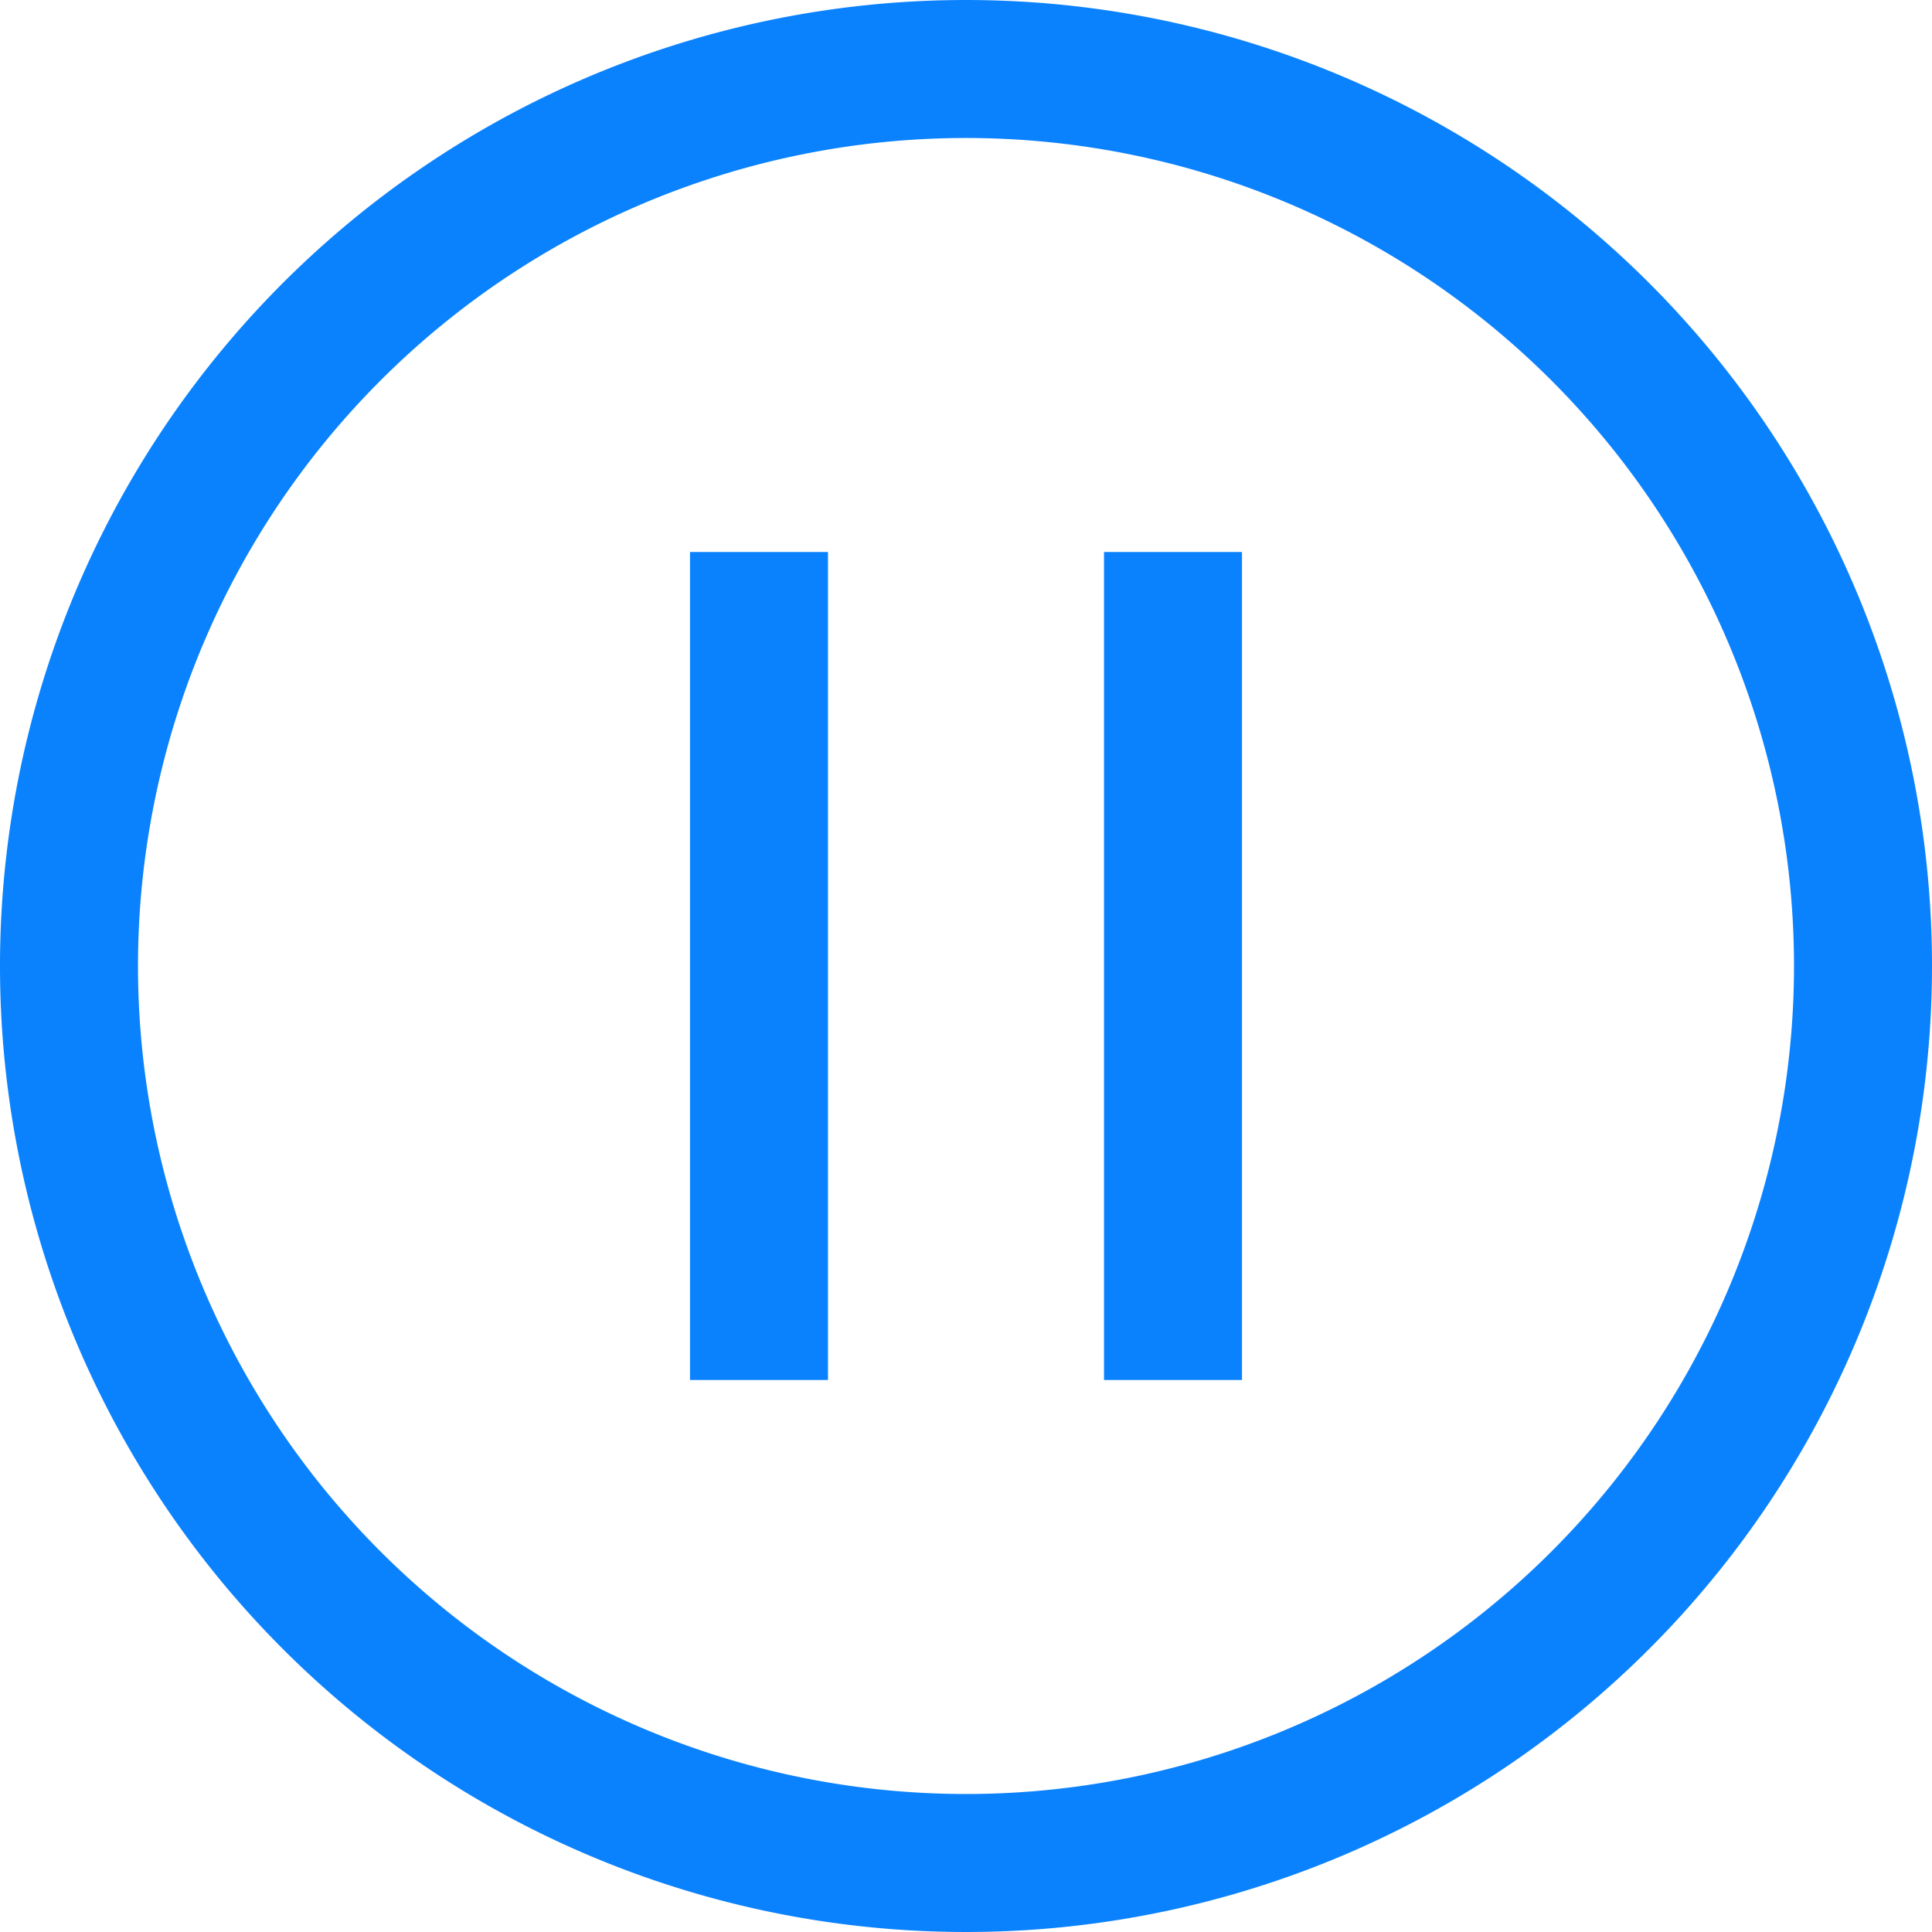 <?xml version="1.0" standalone="no"?><!DOCTYPE svg PUBLIC "-//W3C//DTD SVG 1.1//EN" "http://www.w3.org/Graphics/SVG/1.1/DTD/svg11.dtd"><svg t="1565869547748" class="icon" viewBox="0 0 1024 1024" version="1.1" xmlns="http://www.w3.org/2000/svg" p-id="2487" xmlns:xlink="http://www.w3.org/1999/xlink" width="200" height="200"><defs><style type="text/css"></style></defs><path d="M365.714 292.571l73.143 0 0 438.857-73.143 0 0-438.857Z" fill="#0B82FD" p-id="2488"></path><path d="M585.143 292.571l73.143 0 0 438.857-73.143 0 0-438.857Z" fill="#0B82FD" p-id="2489"></path><path d="M512 0a512 512 0 1 0 512 512A512 512 0 0 0 512 0z m0 950.857a438.857 438.857 0 1 1 438.857-438.857 438.857 438.857 0 0 1-438.857 438.857z" fill="#0B82FD" p-id="2490"></path></svg>